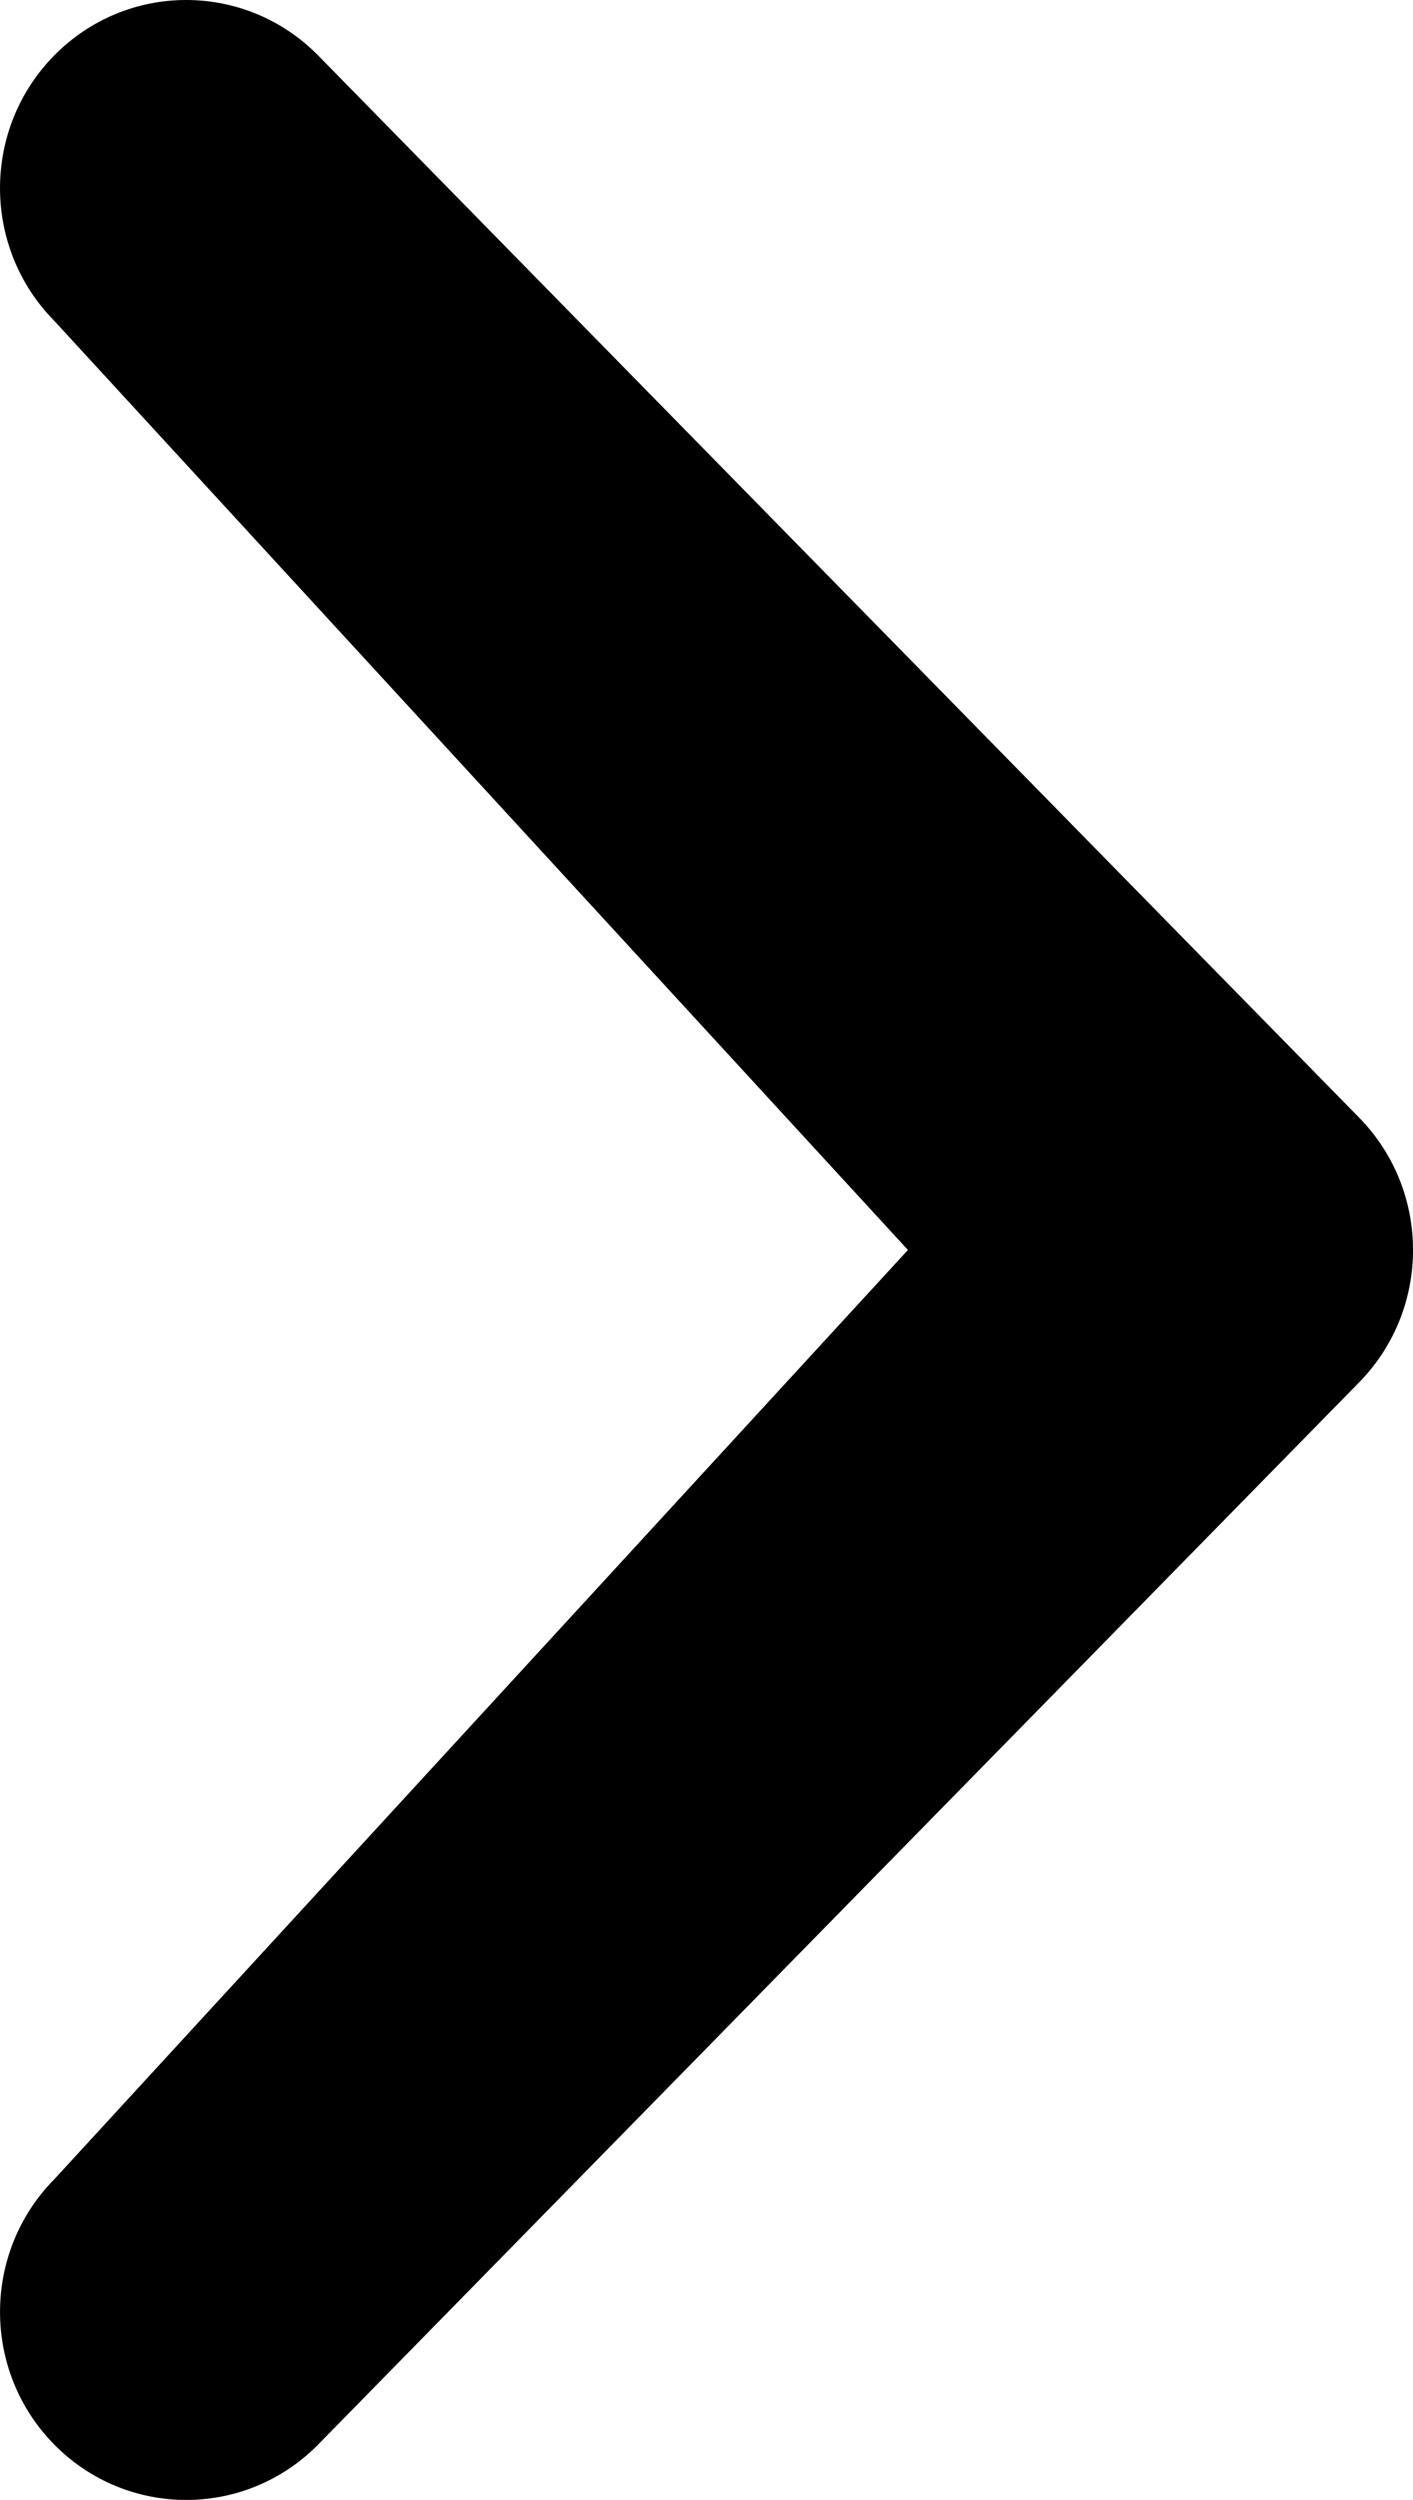 <?xml version="1.0" ?><!DOCTYPE svg  PUBLIC '-//W3C//DTD SVG 1.1//EN'  'http://www.w3.org/Graphics/SVG/1.1/DTD/svg11.dtd'><svg height="45.999px" id="Capa_1" style="enable-background:new 0 0 26.001 45.999;" version="1.1" viewBox="0 0 26.001 45.999" width="26.001px" xml:space="preserve" xmlns="http://www.w3.org/2000/svg" xmlns:xlink="http://www.w3.org/1999/xlink"><path d="M1.004,40.094c-1.338,1.352-1.338,3.541,0,4.893c1.336,1.35,3.506,1.352,4.844,0l19.15-19.539  c1.338-1.352,1.338-3.543,0-4.895L5.848,1.014c-1.338-1.352-3.506-1.352-4.844,0s-1.338,3.541-0.002,4.893L16.707,23L1.004,40.094z"/><g/><g/><g/><g/><g/><g/><g/><g/><g/><g/><g/><g/><g/><g/><g/></svg>
